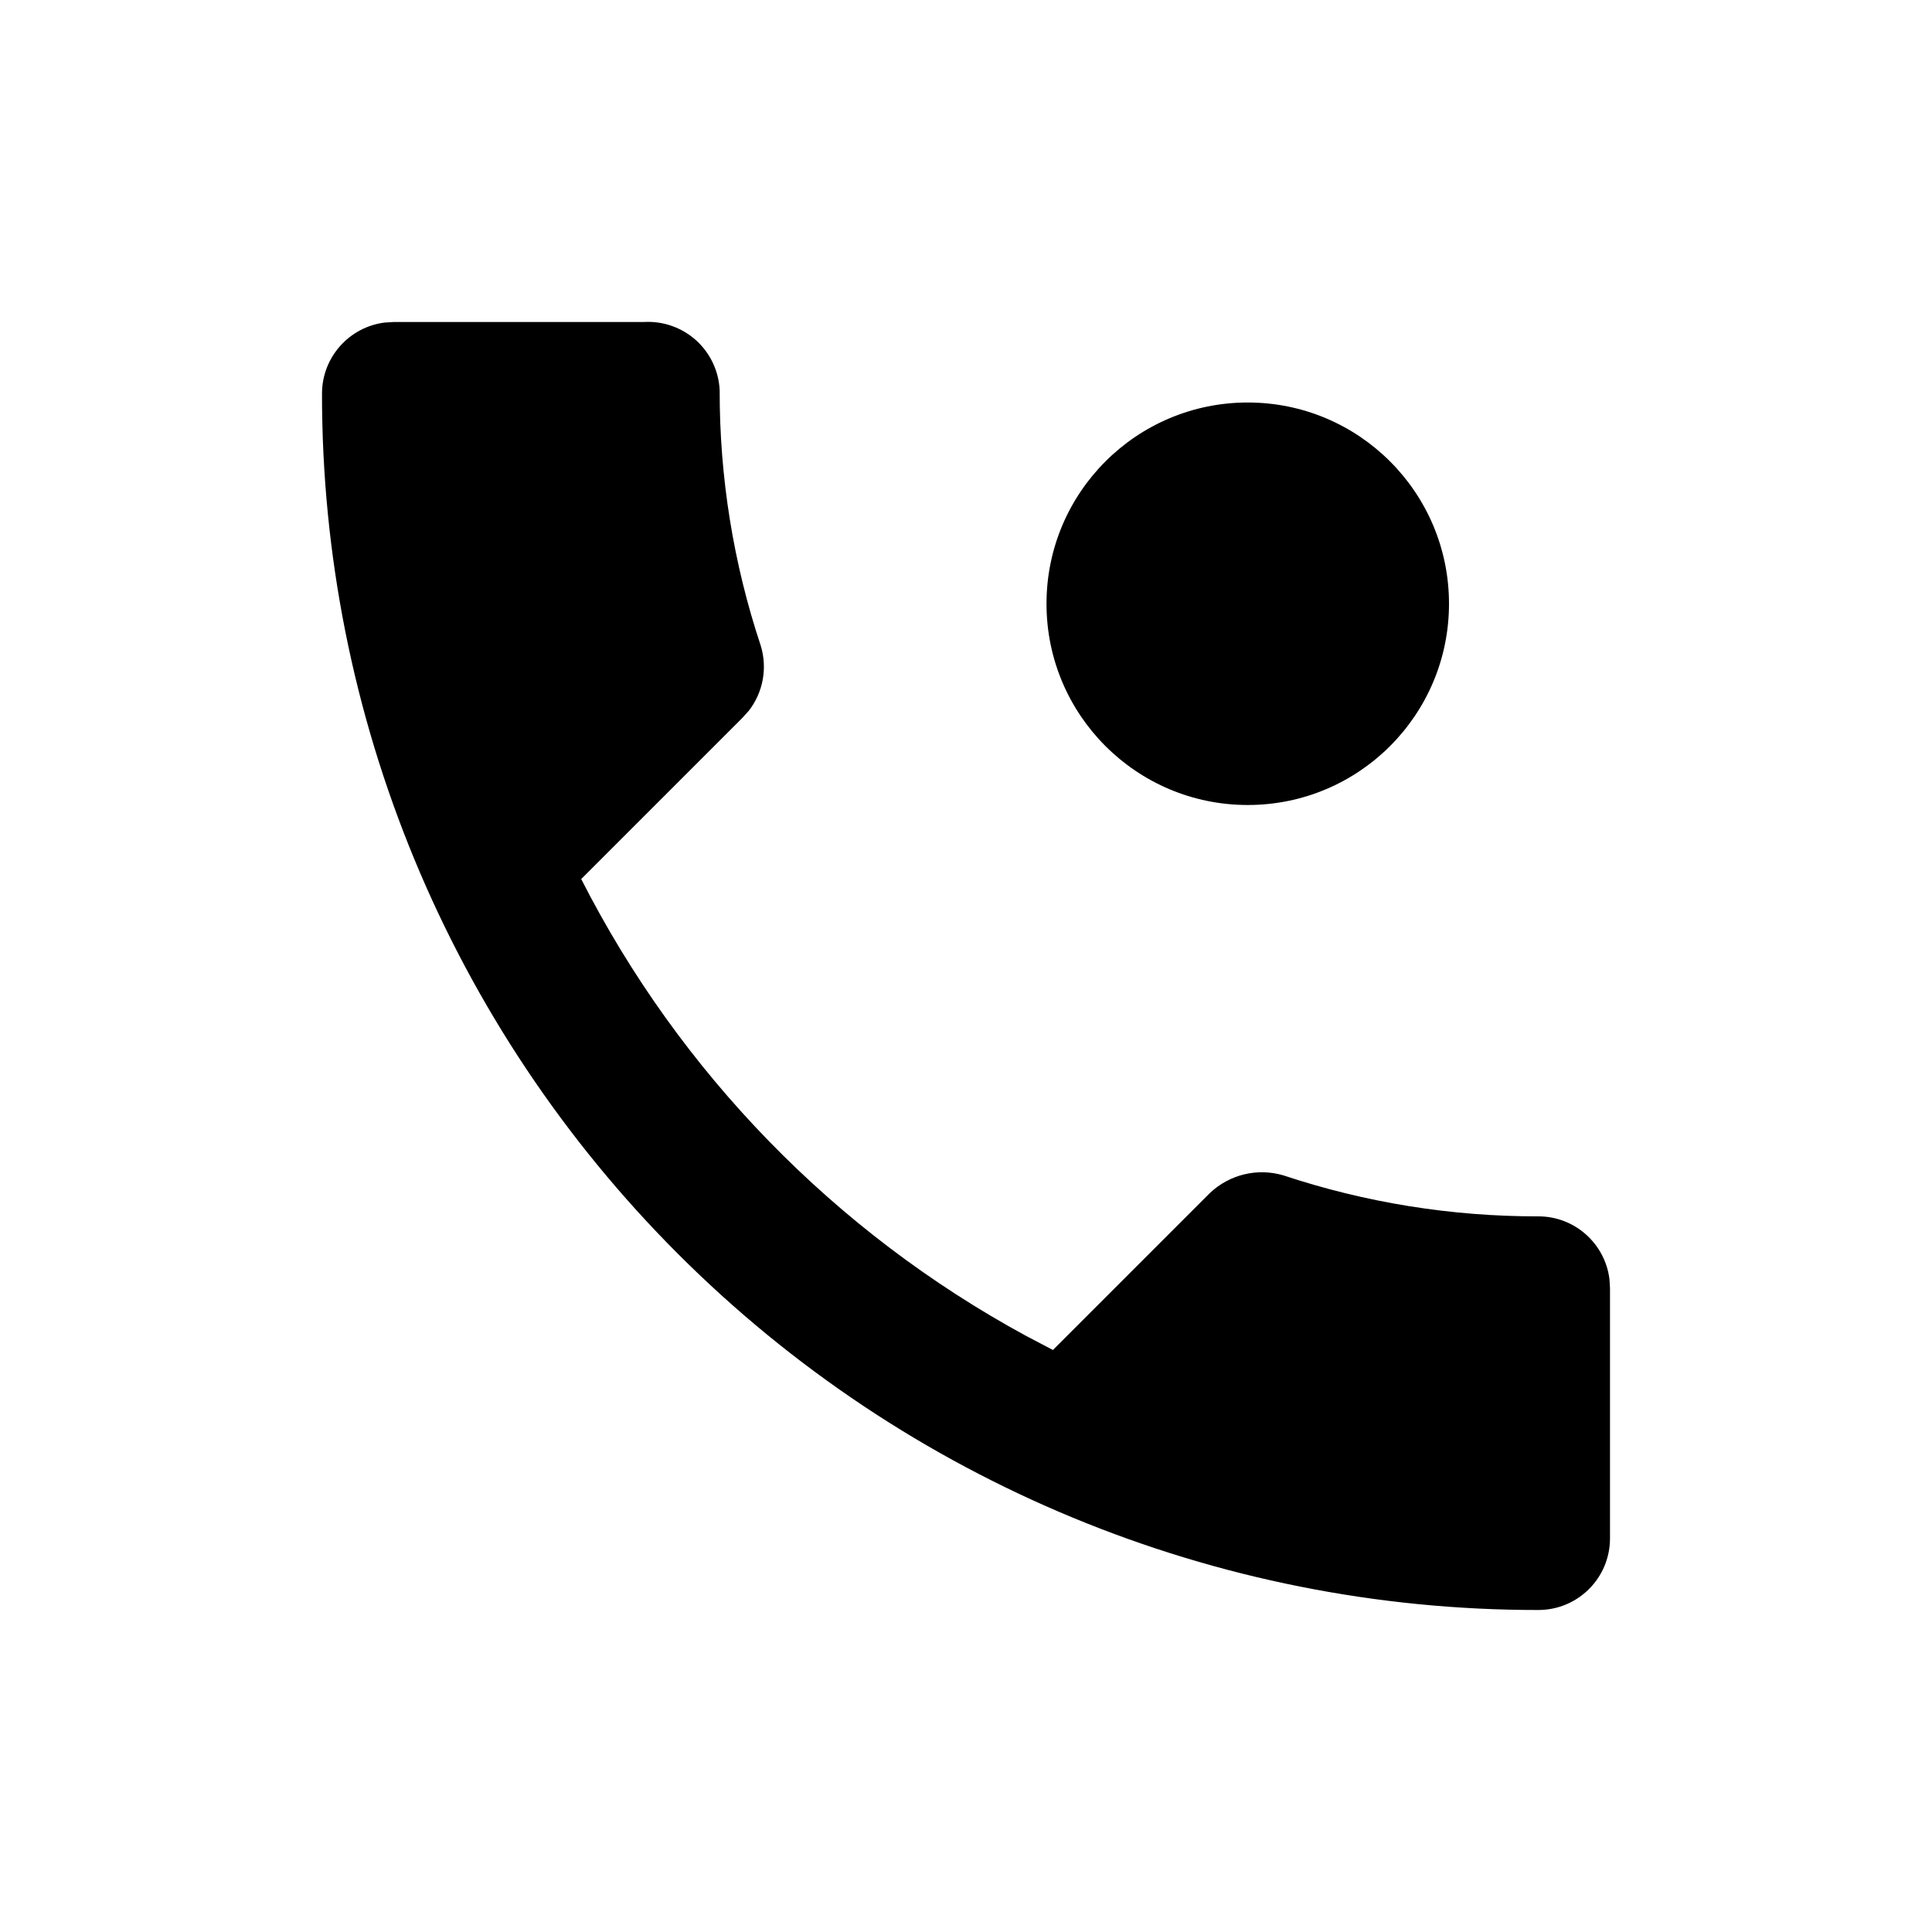 <svg width="24" height="24" viewBox="0 0 24 24" fill="none" xmlns="http://www.w3.org/2000/svg">
<g id="n-icon-call-menu">
<path id="Shape" fill-rule="evenodd" clip-rule="evenodd" d="M8 4H4.89L4.778 4.007C4.34 4.062 4 4.436 4 4.89C3.997 8.898 5.588 12.743 8.423 15.577C11.257 18.412 15.102 20.003 19.11 20C19.602 20 20 19.602 20 19.11V16L19.993 15.888C19.938 15.45 19.564 15.11 19.11 15.11C18.033 15.112 16.962 14.94 15.94 14.6C15.619 14.506 15.273 14.59 15.03 14.82L13.08 16.77L12.739 16.591C10.371 15.303 8.446 13.327 7.22 10.92L9.22 8.92L9.303 8.828C9.479 8.601 9.536 8.299 9.45 8.02C9.11 6.998 8.938 5.927 8.94 4.85C8.93 4.612 8.824 4.388 8.648 4.228C8.471 4.069 8.238 3.986 8 4ZM18 7.5C18 6.119 16.881 5 15.5 5C14.119 5 13 6.119 13 7.5C13 8.881 14.119 10 15.5 10C16.881 10 18 8.881 18 7.5Z" fill="black"/>
</g>
</svg>
